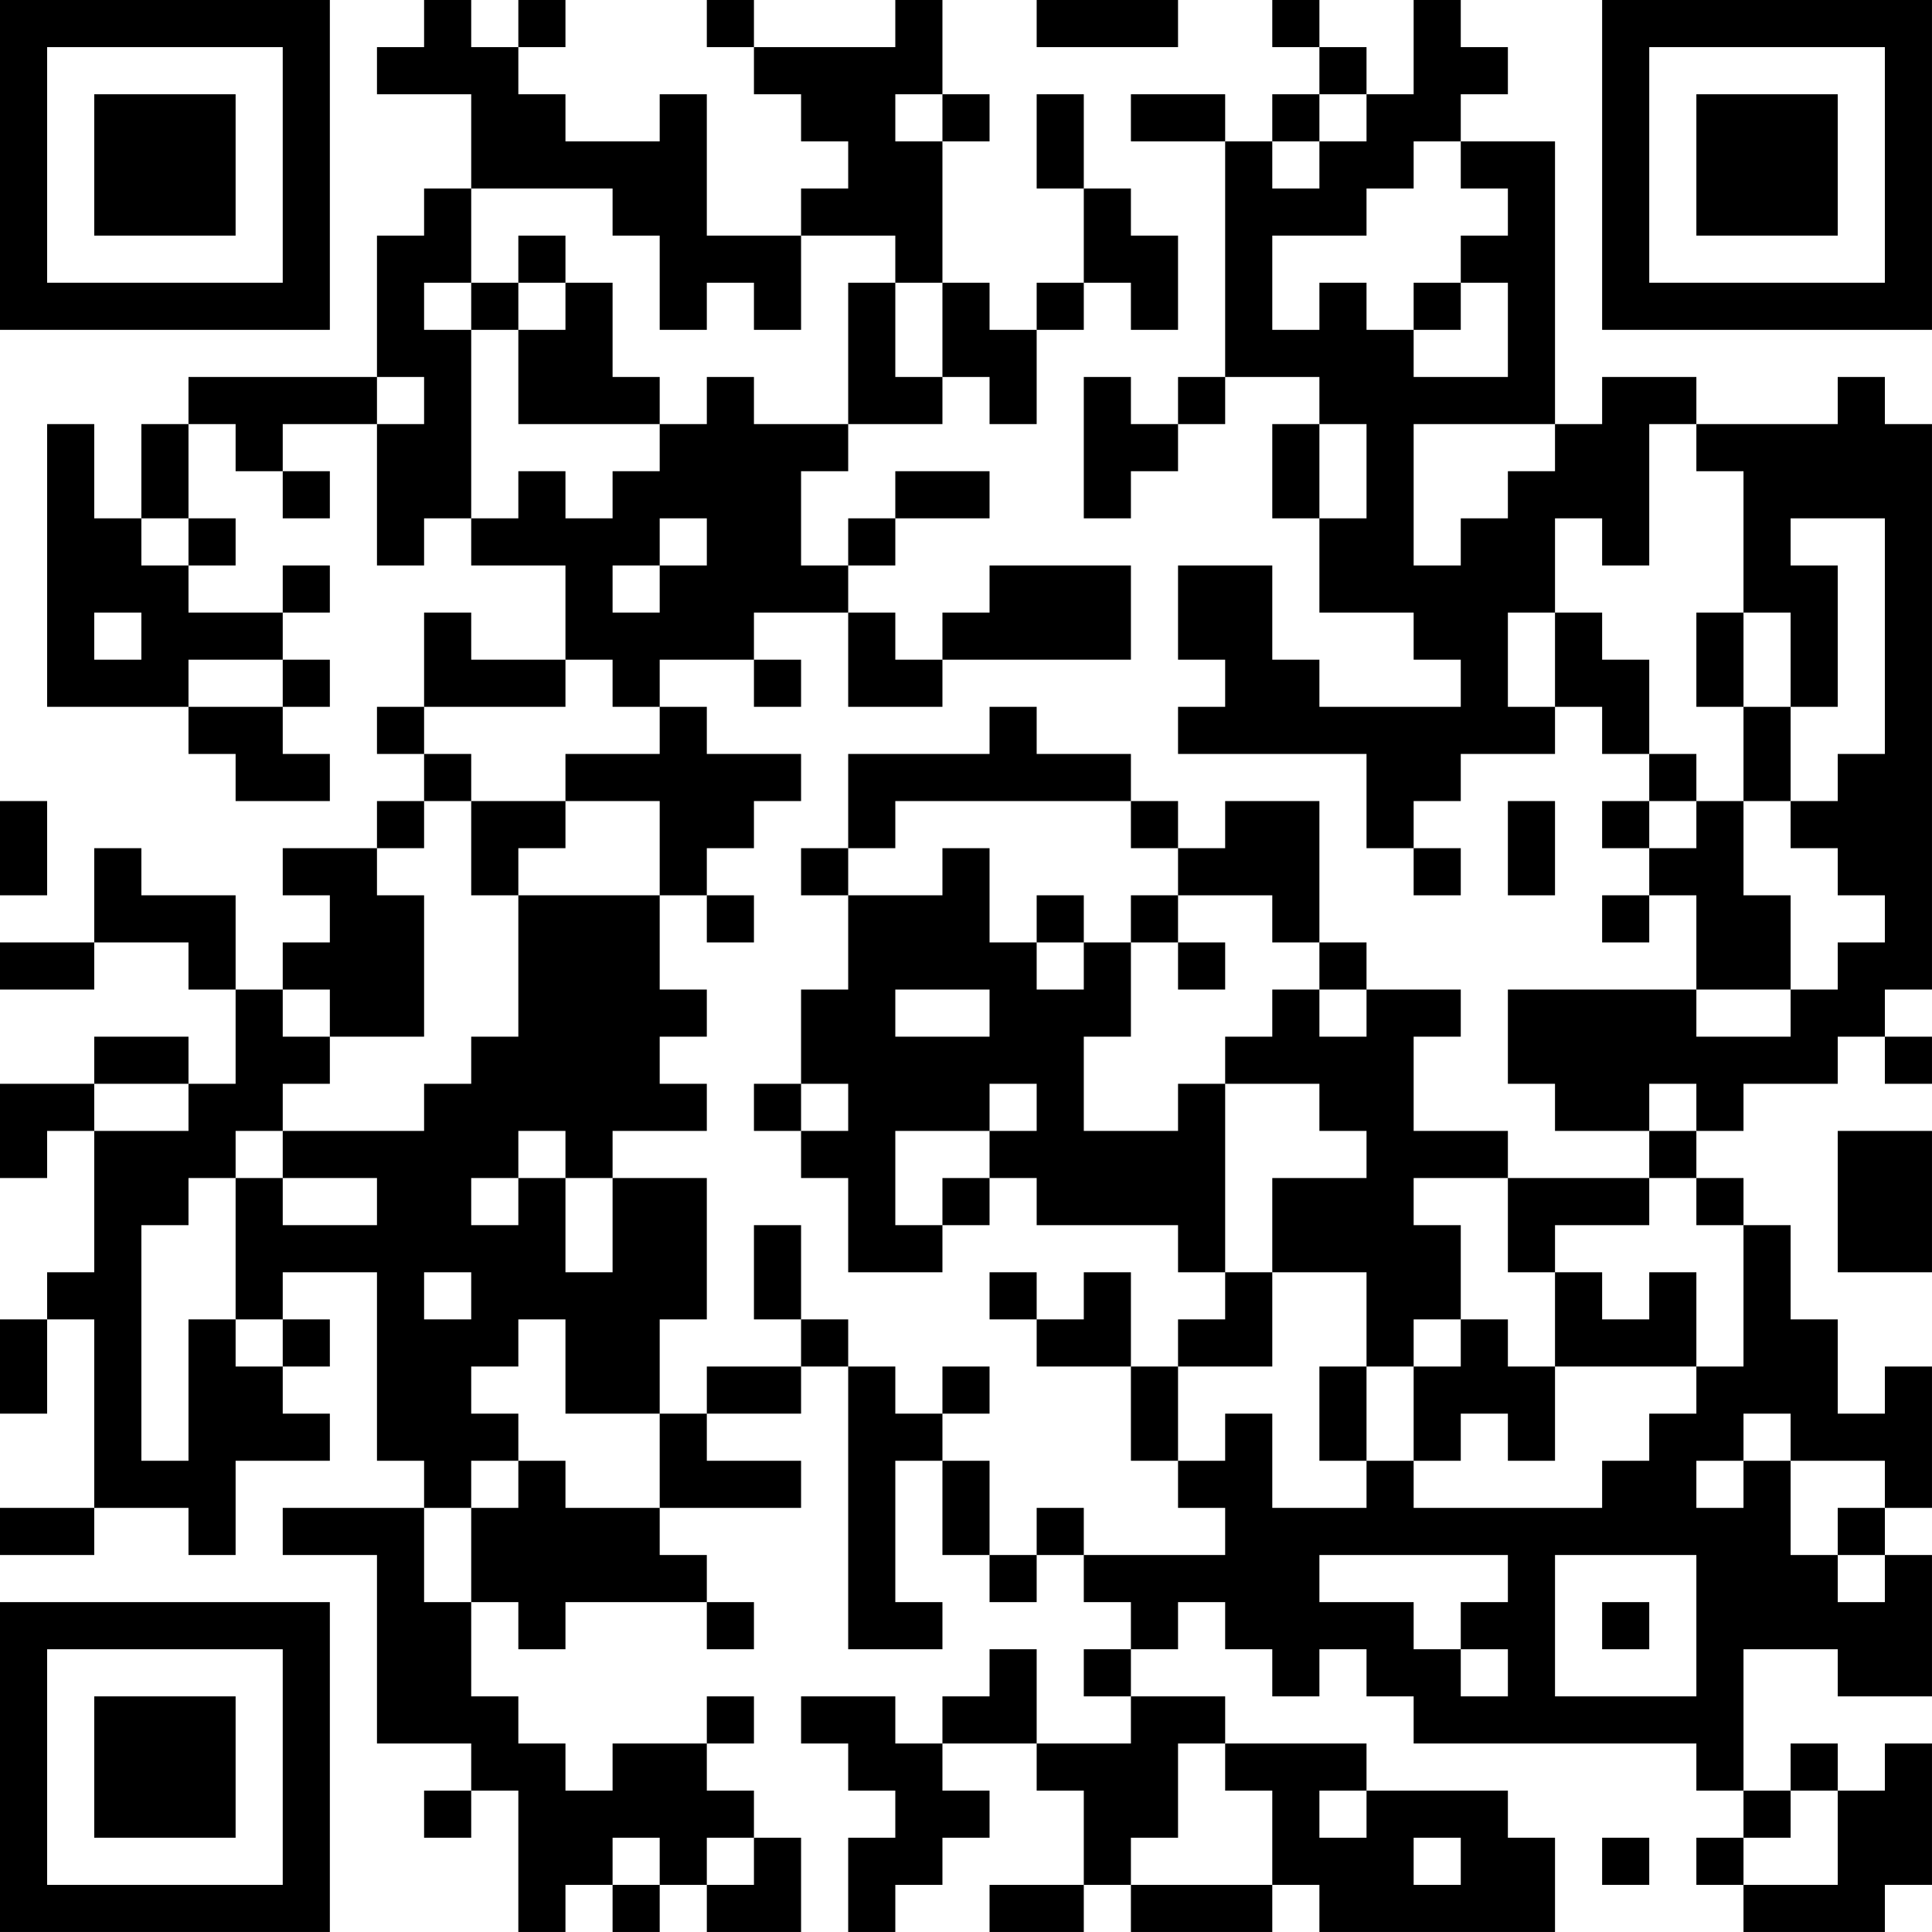 <?xml version="1.0" encoding="UTF-8"?>
<svg xmlns="http://www.w3.org/2000/svg" version="1.1" width="200" height="200" viewBox="0 0 200 200"><rect x="0" y="0" width="200" height="200" fill="#ffffff"/><g transform="scale(4.878)"><g transform="translate(0,0)"><path fill-rule="evenodd" d="M9 0L9 1L8 1L8 2L10 2L10 4L9 4L9 5L8 5L8 8L4 8L4 9L3 9L3 11L2 11L2 9L1 9L1 15L4 15L4 16L5 16L5 17L7 17L7 16L6 16L6 15L7 15L7 14L6 14L6 13L7 13L7 12L6 12L6 13L4 13L4 12L5 12L5 11L4 11L4 9L5 9L5 10L6 10L6 11L7 11L7 10L6 10L6 9L8 9L8 12L9 12L9 11L10 11L10 12L12 12L12 14L10 14L10 13L9 13L9 15L8 15L8 16L9 16L9 17L8 17L8 18L6 18L6 19L7 19L7 20L6 20L6 21L5 21L5 19L3 19L3 18L2 18L2 20L0 20L0 21L2 21L2 20L4 20L4 21L5 21L5 23L4 23L4 22L2 22L2 23L0 23L0 25L1 25L1 24L2 24L2 27L1 27L1 28L0 28L0 30L1 30L1 28L2 28L2 32L0 32L0 33L2 33L2 32L4 32L4 33L5 33L5 31L7 31L7 30L6 30L6 29L7 29L7 28L6 28L6 27L8 27L8 31L9 31L9 32L6 32L6 33L8 33L8 37L10 37L10 38L9 38L9 39L10 39L10 38L11 38L11 41L12 41L12 40L13 40L13 41L14 41L14 40L15 40L15 41L17 41L17 39L16 39L16 38L15 38L15 37L16 37L16 36L15 36L15 37L13 37L13 38L12 38L12 37L11 37L11 36L10 36L10 34L11 34L11 35L12 35L12 34L15 34L15 35L16 35L16 34L15 34L15 33L14 33L14 32L17 32L17 31L15 31L15 30L17 30L17 29L18 29L18 35L20 35L20 34L19 34L19 31L20 31L20 33L21 33L21 34L22 34L22 33L23 33L23 34L24 34L24 35L23 35L23 36L24 36L24 37L22 37L22 35L21 35L21 36L20 36L20 37L19 37L19 36L17 36L17 37L18 37L18 38L19 38L19 39L18 39L18 41L19 41L19 40L20 40L20 39L21 39L21 38L20 38L20 37L22 37L22 38L23 38L23 40L21 40L21 41L23 41L23 40L24 40L24 41L27 41L27 40L28 40L28 41L33 41L33 39L32 39L32 38L29 38L29 37L26 37L26 36L24 36L24 35L25 35L25 34L26 34L26 35L27 35L27 36L28 36L28 35L29 35L29 36L30 36L30 37L36 37L36 38L37 38L37 39L36 39L36 40L37 40L37 41L40 41L40 40L41 40L41 37L40 37L40 38L39 38L39 37L38 37L38 38L37 38L37 35L39 35L39 36L41 36L41 33L40 33L40 32L41 32L41 29L40 29L40 30L39 30L39 28L38 28L38 26L37 26L37 25L36 25L36 24L37 24L37 23L39 23L39 22L40 22L40 23L41 23L41 22L40 22L40 21L41 21L41 9L40 9L40 8L39 8L39 9L36 9L36 8L34 8L34 9L33 9L33 3L31 3L31 2L32 2L32 1L31 1L31 0L30 0L30 2L29 2L29 1L28 1L28 0L27 0L27 1L28 1L28 2L27 2L27 3L26 3L26 2L24 2L24 3L26 3L26 8L25 8L25 9L24 9L24 8L23 8L23 11L24 11L24 10L25 10L25 9L26 9L26 8L28 8L28 9L27 9L27 11L28 11L28 13L30 13L30 14L31 14L31 15L28 15L28 14L27 14L27 12L25 12L25 14L26 14L26 15L25 15L25 16L29 16L29 18L30 18L30 19L31 19L31 18L30 18L30 17L31 17L31 16L33 16L33 15L34 15L34 16L35 16L35 17L34 17L34 18L35 18L35 19L34 19L34 20L35 20L35 19L36 19L36 21L32 21L32 23L33 23L33 24L35 24L35 25L32 25L32 24L30 24L30 22L31 22L31 21L29 21L29 20L28 20L28 17L26 17L26 18L25 18L25 17L24 17L24 16L22 16L22 15L21 15L21 16L18 16L18 18L17 18L17 19L18 19L18 21L17 21L17 23L16 23L16 24L17 24L17 25L18 25L18 27L20 27L20 26L21 26L21 25L22 25L22 26L25 26L25 27L26 27L26 28L25 28L25 29L24 29L24 27L23 27L23 28L22 28L22 27L21 27L21 28L22 28L22 29L24 29L24 31L25 31L25 32L26 32L26 33L23 33L23 32L22 32L22 33L21 33L21 31L20 31L20 30L21 30L21 29L20 29L20 30L19 30L19 29L18 29L18 28L17 28L17 26L16 26L16 28L17 28L17 29L15 29L15 30L14 30L14 28L15 28L15 25L13 25L13 24L15 24L15 23L14 23L14 22L15 22L15 21L14 21L14 19L15 19L15 20L16 20L16 19L15 19L15 18L16 18L16 17L17 17L17 16L15 16L15 15L14 15L14 14L16 14L16 15L17 15L17 14L16 14L16 13L18 13L18 15L20 15L20 14L24 14L24 12L21 12L21 13L20 13L20 14L19 14L19 13L18 13L18 12L19 12L19 11L21 11L21 10L19 10L19 11L18 11L18 12L17 12L17 10L18 10L18 9L20 9L20 8L21 8L21 9L22 9L22 7L23 7L23 6L24 6L24 7L25 7L25 5L24 5L24 4L23 4L23 2L22 2L22 4L23 4L23 6L22 6L22 7L21 7L21 6L20 6L20 3L21 3L21 2L20 2L20 0L19 0L19 1L16 1L16 0L15 0L15 1L16 1L16 2L17 2L17 3L18 3L18 4L17 4L17 5L15 5L15 2L14 2L14 3L12 3L12 2L11 2L11 1L12 1L12 0L11 0L11 1L10 1L10 0ZM22 0L22 1L25 1L25 0ZM19 2L19 3L20 3L20 2ZM28 2L28 3L27 3L27 4L28 4L28 3L29 3L29 2ZM30 3L30 4L29 4L29 5L27 5L27 7L28 7L28 6L29 6L29 7L30 7L30 8L32 8L32 6L31 6L31 5L32 5L32 4L31 4L31 3ZM10 4L10 6L9 6L9 7L10 7L10 11L11 11L11 10L12 10L12 11L13 11L13 10L14 10L14 9L15 9L15 8L16 8L16 9L18 9L18 6L19 6L19 8L20 8L20 6L19 6L19 5L17 5L17 7L16 7L16 6L15 6L15 7L14 7L14 5L13 5L13 4ZM11 5L11 6L10 6L10 7L11 7L11 9L14 9L14 8L13 8L13 6L12 6L12 5ZM11 6L11 7L12 7L12 6ZM30 6L30 7L31 7L31 6ZM8 8L8 9L9 9L9 8ZM28 9L28 11L29 11L29 9ZM30 9L30 12L31 12L31 11L32 11L32 10L33 10L33 9ZM35 9L35 12L34 12L34 11L33 11L33 13L32 13L32 15L33 15L33 13L34 13L34 14L35 14L35 16L36 16L36 17L35 17L35 18L36 18L36 17L37 17L37 19L38 19L38 21L36 21L36 22L38 22L38 21L39 21L39 20L40 20L40 19L39 19L39 18L38 18L38 17L39 17L39 16L40 16L40 11L38 11L38 12L39 12L39 15L38 15L38 13L37 13L37 10L36 10L36 9ZM3 11L3 12L4 12L4 11ZM14 11L14 12L13 12L13 13L14 13L14 12L15 12L15 11ZM2 13L2 14L3 14L3 13ZM36 13L36 15L37 15L37 17L38 17L38 15L37 15L37 13ZM4 14L4 15L6 15L6 14ZM12 14L12 15L9 15L9 16L10 16L10 17L9 17L9 18L8 18L8 19L9 19L9 22L7 22L7 21L6 21L6 22L7 22L7 23L6 23L6 24L5 24L5 25L4 25L4 26L3 26L3 31L4 31L4 28L5 28L5 29L6 29L6 28L5 28L5 25L6 25L6 26L8 26L8 25L6 25L6 24L9 24L9 23L10 23L10 22L11 22L11 19L14 19L14 17L12 17L12 16L14 16L14 15L13 15L13 14ZM0 17L0 19L1 19L1 17ZM10 17L10 19L11 19L11 18L12 18L12 17ZM19 17L19 18L18 18L18 19L20 19L20 18L21 18L21 20L22 20L22 21L23 21L23 20L24 20L24 22L23 22L23 24L25 24L25 23L26 23L26 27L27 27L27 29L25 29L25 31L26 31L26 30L27 30L27 32L29 32L29 31L30 31L30 32L34 32L34 31L35 31L35 30L36 30L36 29L37 29L37 26L36 26L36 25L35 25L35 26L33 26L33 27L32 27L32 25L30 25L30 26L31 26L31 28L30 28L30 29L29 29L29 27L27 27L27 25L29 25L29 24L28 24L28 23L26 23L26 22L27 22L27 21L28 21L28 22L29 22L29 21L28 21L28 20L27 20L27 19L25 19L25 18L24 18L24 17ZM32 17L32 19L33 19L33 17ZM22 19L22 20L23 20L23 19ZM24 19L24 20L25 20L25 21L26 21L26 20L25 20L25 19ZM19 21L19 22L21 22L21 21ZM2 23L2 24L4 24L4 23ZM17 23L17 24L18 24L18 23ZM21 23L21 24L19 24L19 26L20 26L20 25L21 25L21 24L22 24L22 23ZM35 23L35 24L36 24L36 23ZM11 24L11 25L10 25L10 26L11 26L11 25L12 25L12 27L13 27L13 25L12 25L12 24ZM39 24L39 27L41 27L41 24ZM9 27L9 28L10 28L10 27ZM33 27L33 29L32 29L32 28L31 28L31 29L30 29L30 31L31 31L31 30L32 30L32 31L33 31L33 29L36 29L36 27L35 27L35 28L34 28L34 27ZM11 28L11 29L10 29L10 30L11 30L11 31L10 31L10 32L9 32L9 34L10 34L10 32L11 32L11 31L12 31L12 32L14 32L14 30L12 30L12 28ZM28 29L28 31L29 31L29 29ZM37 30L37 31L36 31L36 32L37 32L37 31L38 31L38 33L39 33L39 34L40 34L40 33L39 33L39 32L40 32L40 31L38 31L38 30ZM28 33L28 34L30 34L30 35L31 35L31 36L32 36L32 35L31 35L31 34L32 34L32 33ZM33 33L33 36L36 36L36 33ZM34 34L34 35L35 35L35 34ZM25 37L25 39L24 39L24 40L27 40L27 38L26 38L26 37ZM28 38L28 39L29 39L29 38ZM38 38L38 39L37 39L37 40L39 40L39 38ZM13 39L13 40L14 40L14 39ZM15 39L15 40L16 40L16 39ZM30 39L30 40L31 40L31 39ZM34 39L34 40L35 40L35 39ZM0 0L0 7L7 7L7 0ZM1 1L1 6L6 6L6 1ZM2 2L2 5L5 5L5 2ZM34 0L34 7L41 7L41 0ZM35 1L35 6L40 6L40 1ZM36 2L36 5L39 5L39 2ZM0 34L0 41L7 41L7 34ZM1 35L1 40L6 40L6 35ZM2 36L2 39L5 39L5 36Z" fill="#000000"/></g></g></svg>

